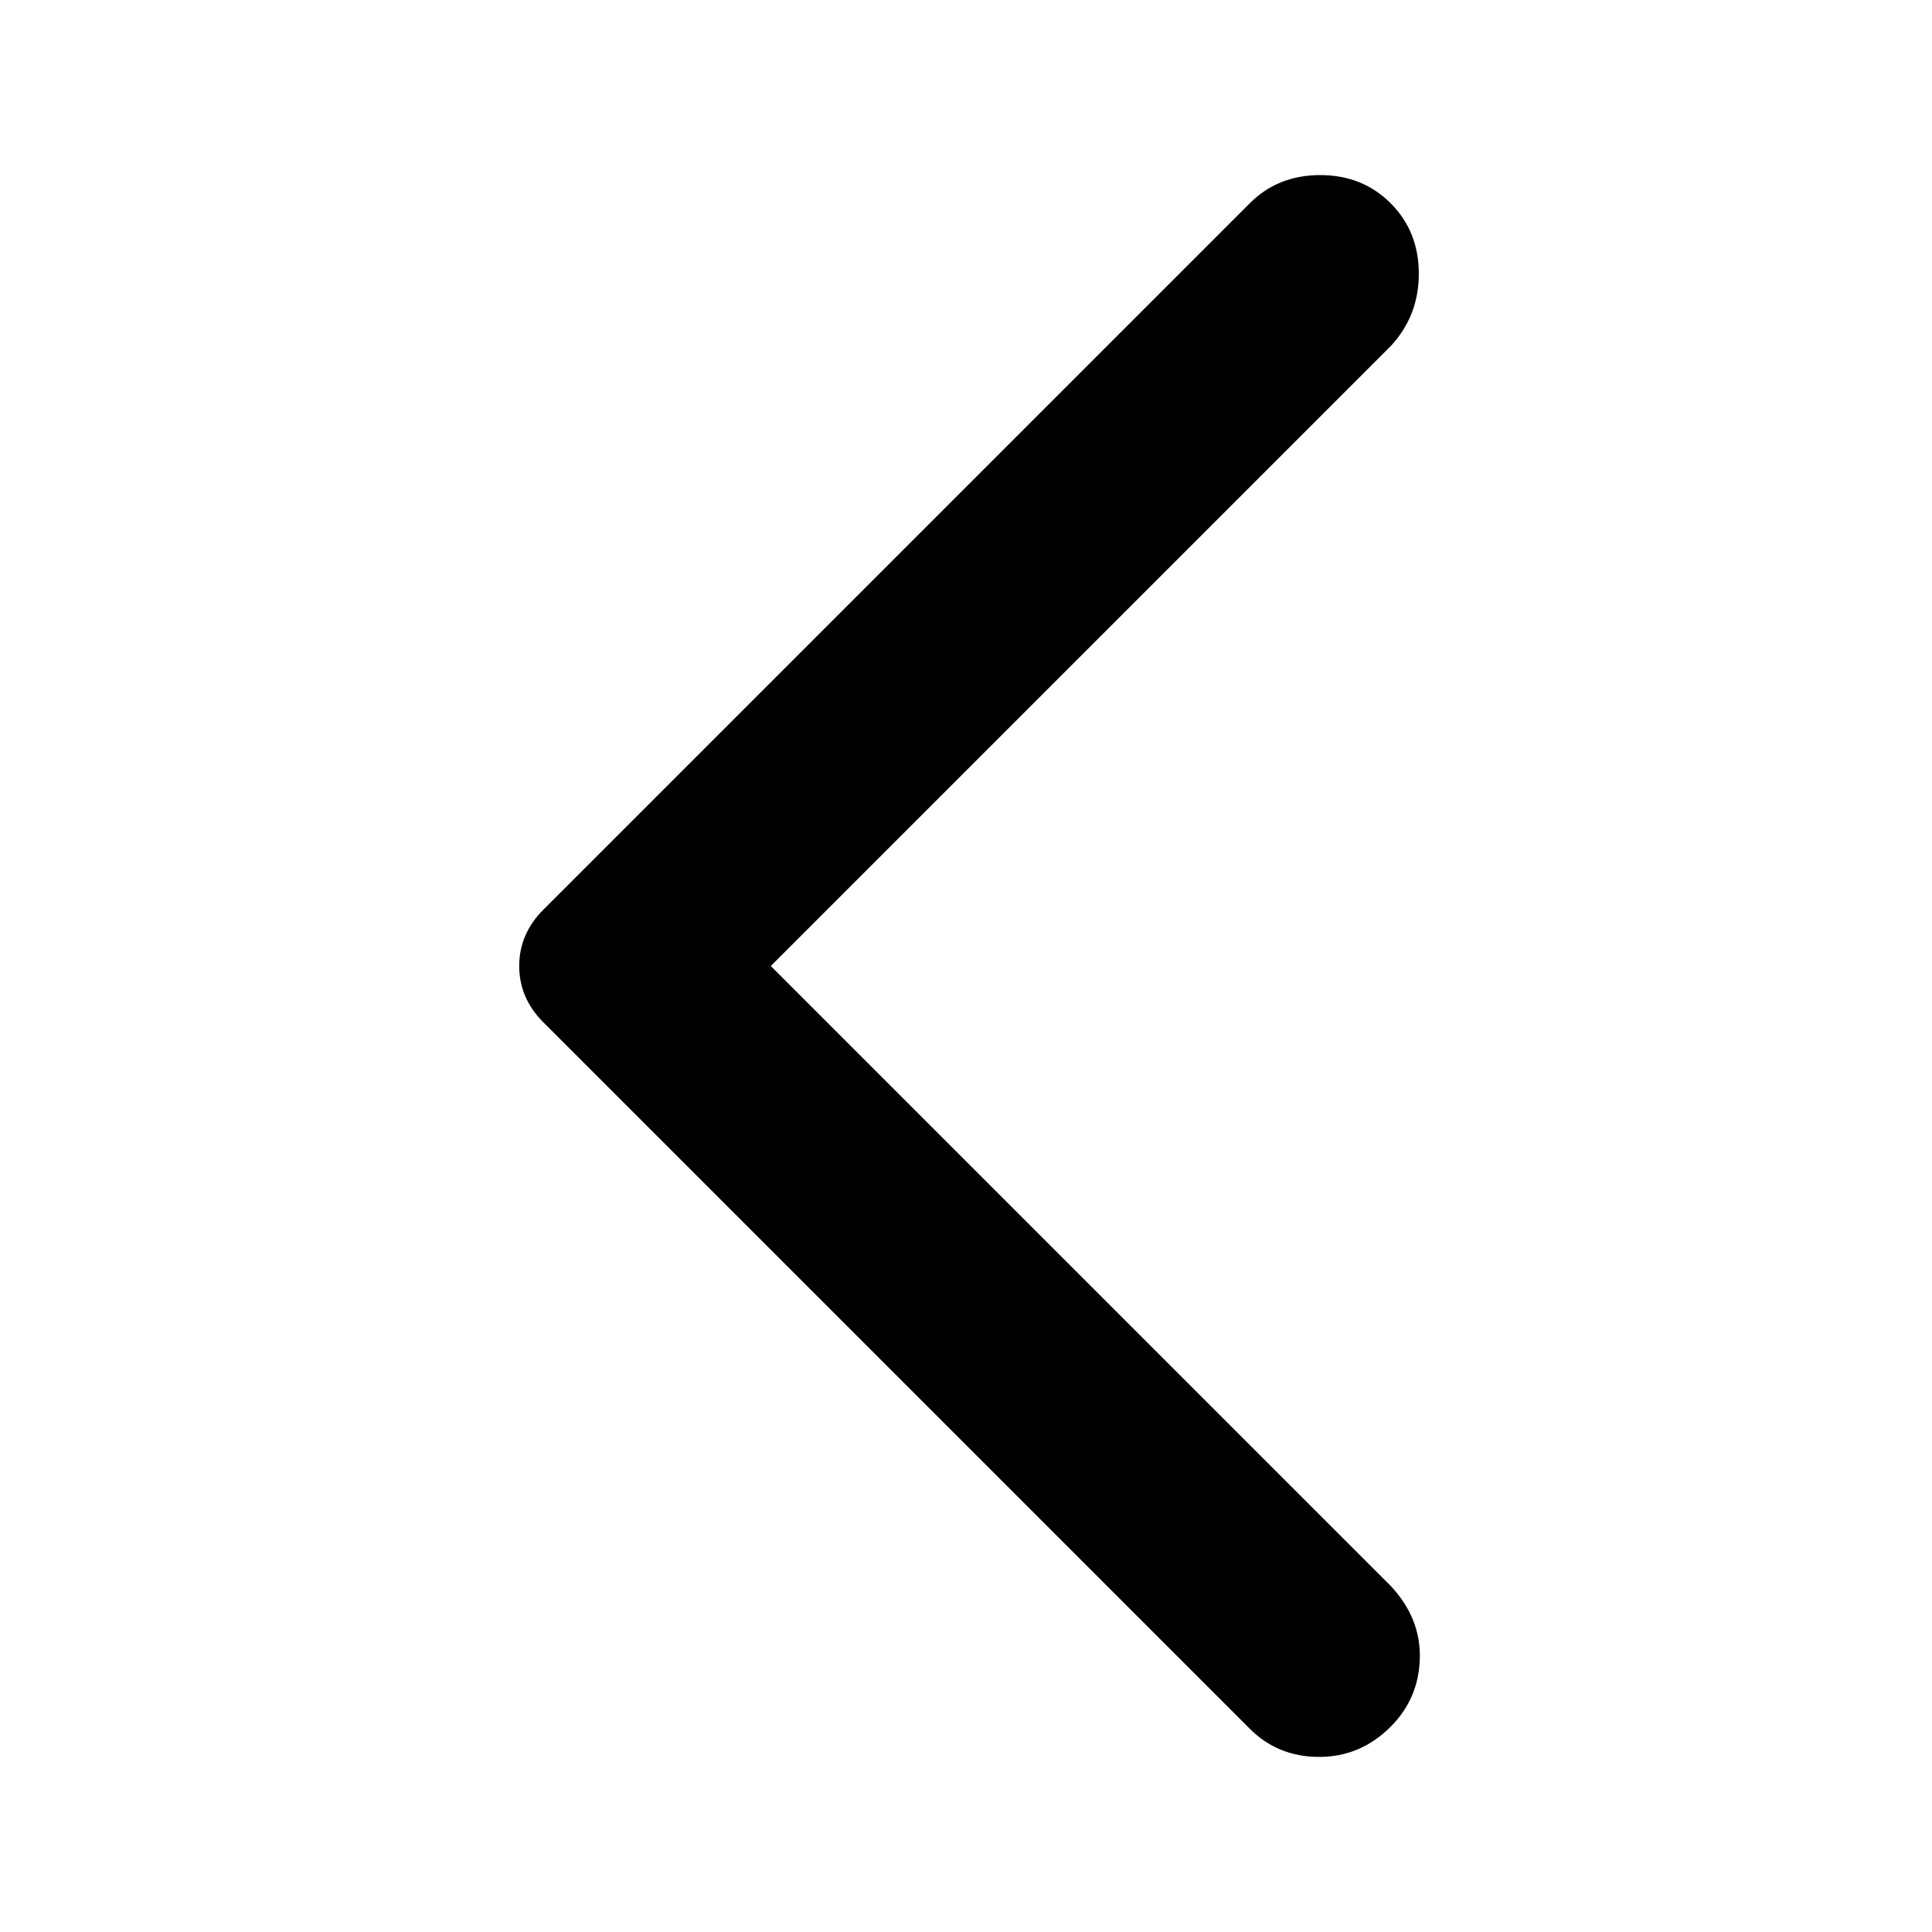 <svg xmlns="http://www.w3.org/2000/svg" height="48" width="48"><path d="M31.05 42.95 13.5 25.4Q13.2 25.1 13.05 24.75Q12.9 24.4 12.9 24Q12.9 23.6 13.05 23.25Q13.2 22.9 13.5 22.6L31.05 5.05Q31.75 4.35 32.8 4.35Q33.85 4.35 34.55 5.05Q35.25 5.75 35.25 6.8Q35.25 7.85 34.55 8.6L19.15 24L34.55 39.4Q35.3 40.2 35.275 41.2Q35.25 42.2 34.55 42.9Q33.8 43.65 32.775 43.65Q31.75 43.65 31.05 42.95Z"/></svg>